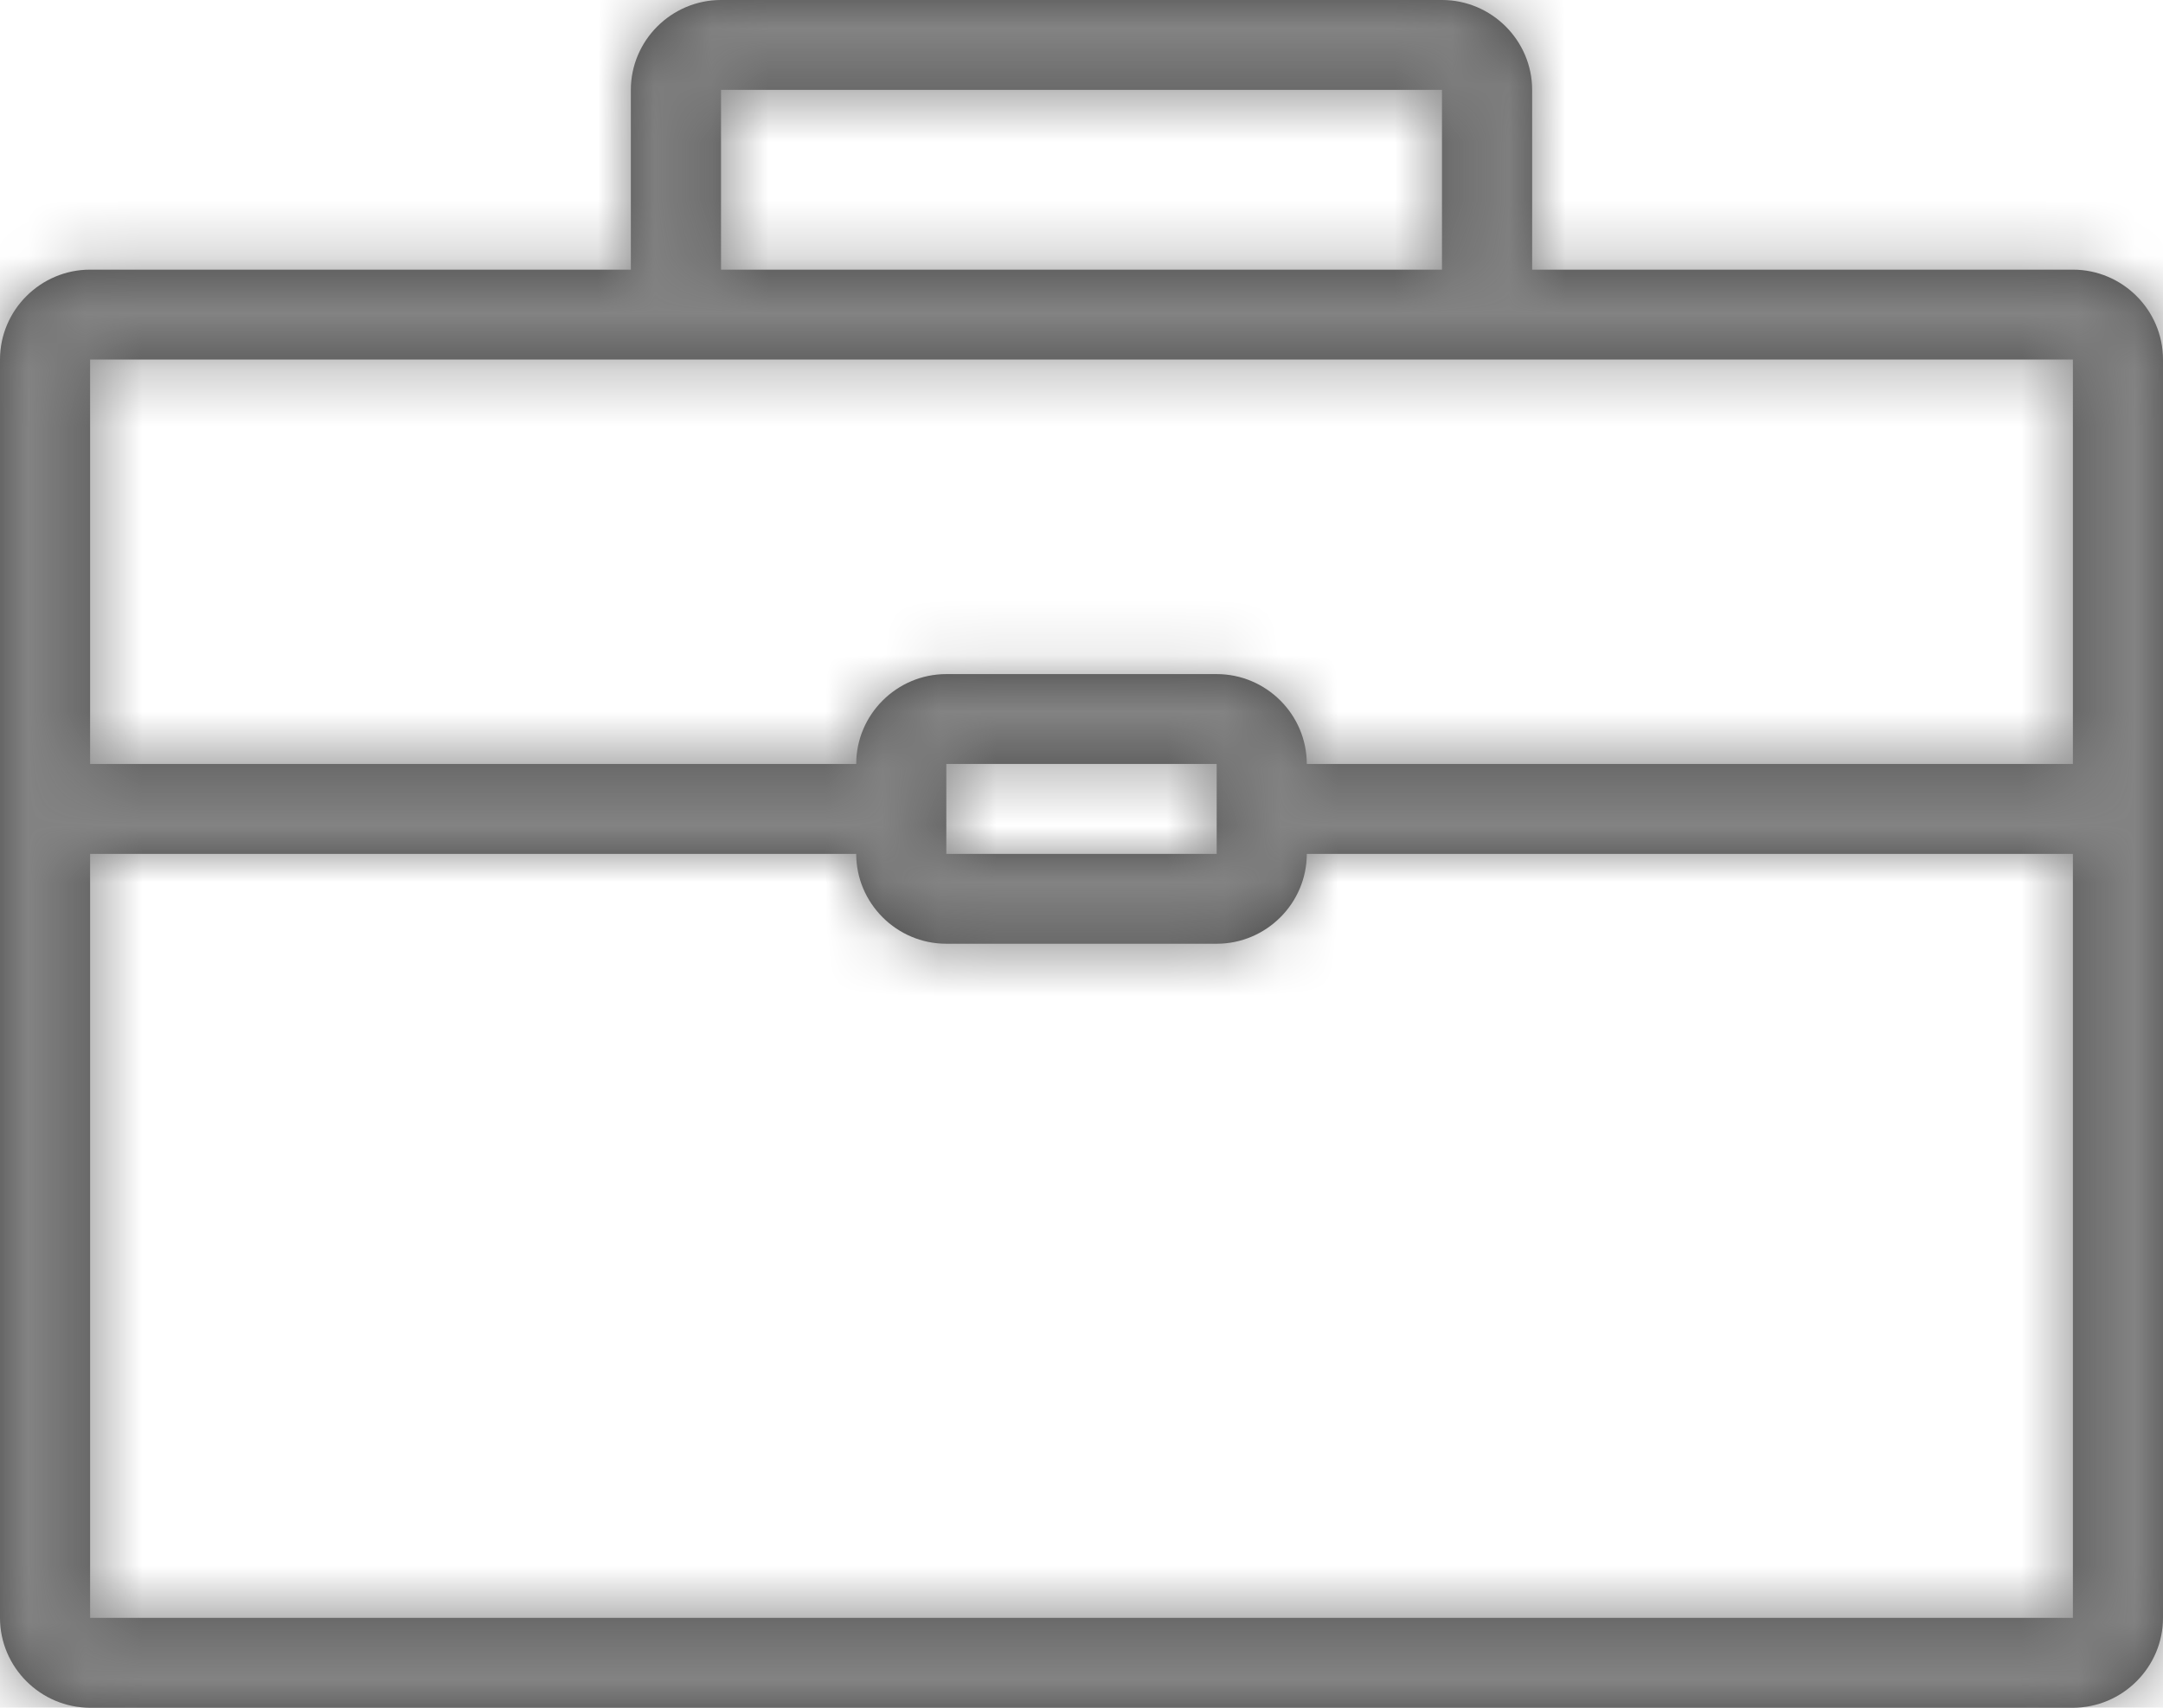 <?xml version="1.0" encoding="UTF-8"?>
<svg width="38px" height="30px" viewBox="0 0 38 30" version="1.1" xmlns="http://www.w3.org/2000/svg" xmlns:xlink="http://www.w3.org/1999/xlink">
    <title>icon-resources</title>
    <defs>
        <path d="M36.417,30 L1.583,30 C0.713,30 0,29.289 0,28.421 L0,6.316 C0,5.447 0.713,4.737 1.583,4.737 L11.083,4.737 L11.083,1.579 C11.083,0.711 11.796,0 12.667,0 L25.333,0 C26.204,0 26.917,0.711 26.917,1.579 L26.917,4.737 L36.417,4.737 C37.288,4.737 38,5.447 38,6.316 L38,28.421 C38,29.289 37.288,30 36.417,30 Z M12.667,4.737 L25.333,4.737 L25.333,1.579 L12.667,1.579 L12.667,4.737 Z M36.417,6.316 L25.333,6.316 L12.667,6.316 L1.583,6.316 L1.583,13.421 L15.042,13.421 C15.042,12.553 15.754,11.842 16.625,11.842 L21.375,11.842 C22.246,11.842 22.958,12.553 22.958,13.421 L36.417,13.421 L36.417,6.316 Z M16.625,15 L21.375,15 L21.375,13.421 L16.625,13.421 L16.625,15 Z M36.417,15 L22.958,15 C22.958,15.868 22.246,16.579 21.375,16.579 L16.625,16.579 C15.754,16.579 15.042,15.868 15.042,15 L1.583,15 L1.583,28.421 L36.417,28.421 L36.417,15 Z" id="path-1"></path>
    </defs>
    <g id="Page-1" stroke="none" stroke-width="1" fill="none" fill-rule="evenodd">
        <g id="TT-Website-Style-Guide" transform="translate(-991, -9796)">
            <g id="icon-resources" transform="translate(991, 9796)">
                <mask id="mask-2" fill="white">
                    <use xlink:href="#path-1"></use>
                </mask>
                <use fill="#4A4A4A" fill-rule="evenodd" xlink:href="#path-1"></use>
                <g id="Mixin/Fill/gray" mask="url(#mask-2)" fill="#838383" fill-rule="evenodd">
                    <rect id="Rectangle" x="0" y="0" width="47" height="44"></rect>
                </g>
            </g>
        </g>
    </g>
</svg>
